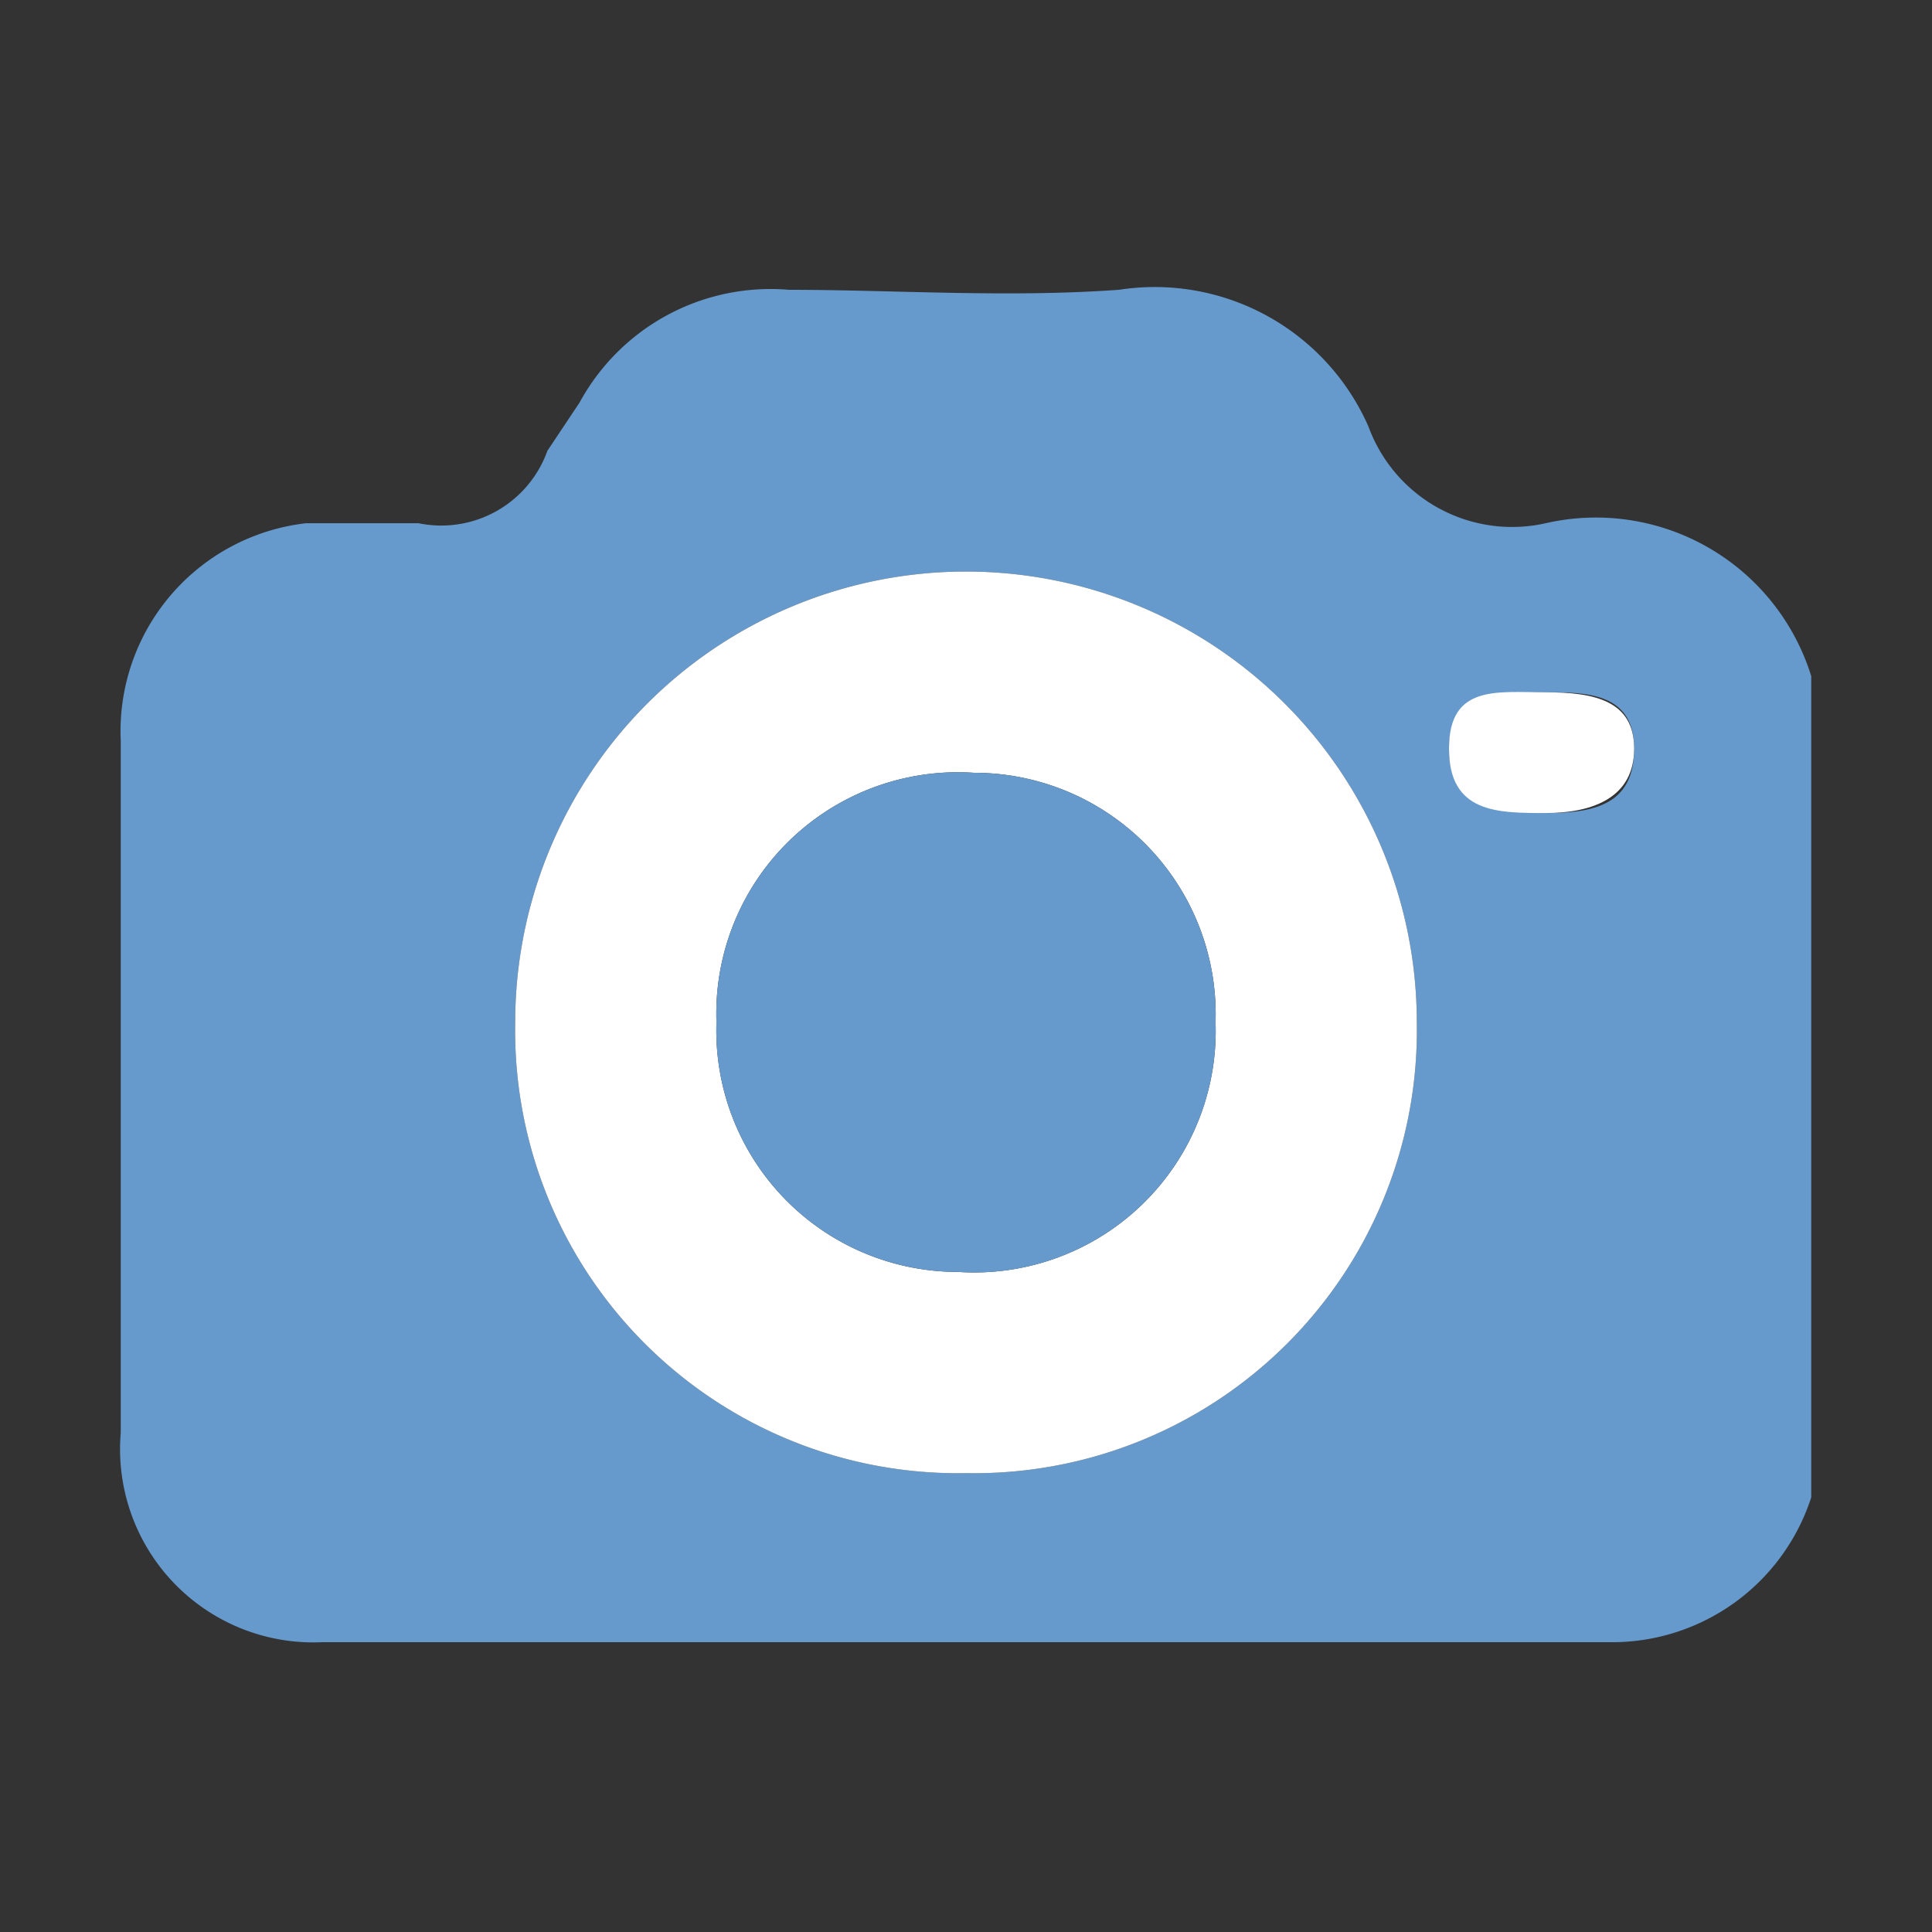 <svg id="Capa_1" data-name="Capa 1" xmlns="http://www.w3.org/2000/svg" height="54px" viewBox="0 0 24 24" width="54px" fill="#669acc"><rect x="0" y="0" width="24" height="24" fill="#333333" stroke="none"/><title>iconos</title><path d="M22.5,8.4V18.6A2.6,2.6,0,0,1,20,20.4H4a2.4,2.4,0,0,1-2.5-2.6V9.2A2.6,2.6,0,0,1,3.8,6.5H5.2a1.4,1.4,0,0,0,1.6-.9L7.2,5A2.7,2.7,0,0,1,9.8,3.6c1.3,0,2.7.1,4.1,0A2.9,2.9,0,0,1,17,5.3a1.9,1.9,0,0,0,2.2,1.2A2.8,2.8,0,0,1,22.5,8.4Zm-4.9,4.3a5.6,5.6,0,0,0-11.2,0A5.5,5.5,0,0,0,12,18.3,5.5,5.5,0,0,0,17.6,12.7Zm1.6-2.6c.6,0,1.1-.1,1.1-.8s-.6-.7-1.1-.7-1.2,0-1.2.7S18.6,10.1,19.2,10.1Z"/><path d="M17.6,12.7A5.5,5.5,0,0,1,12,18.3a5.5,5.5,0,0,1-5.6-5.6,5.6,5.6,0,0,1,11.2,0Zm-8.7,0a3,3,0,0,0,3,3.1,3,3,0,0,0,3.2-3.1,3,3,0,0,0-3-3.1A3,3,0,0,0,8.9,12.7Z" fill="#fff"/><path d="M19.2,10.1c-.6,0-1.2,0-1.2-.8s.6-.7,1.2-.7,1.1.1,1.1.7S19.8,10.1,19.2,10.1Z" fill="#fff"/><path d="M8.9,12.7a3,3,0,0,1,3.2-3.1,3,3,0,0,1,3,3.1,3,3,0,0,1-3.2,3.1A3,3,0,0,1,8.9,12.7Z"/></svg>
